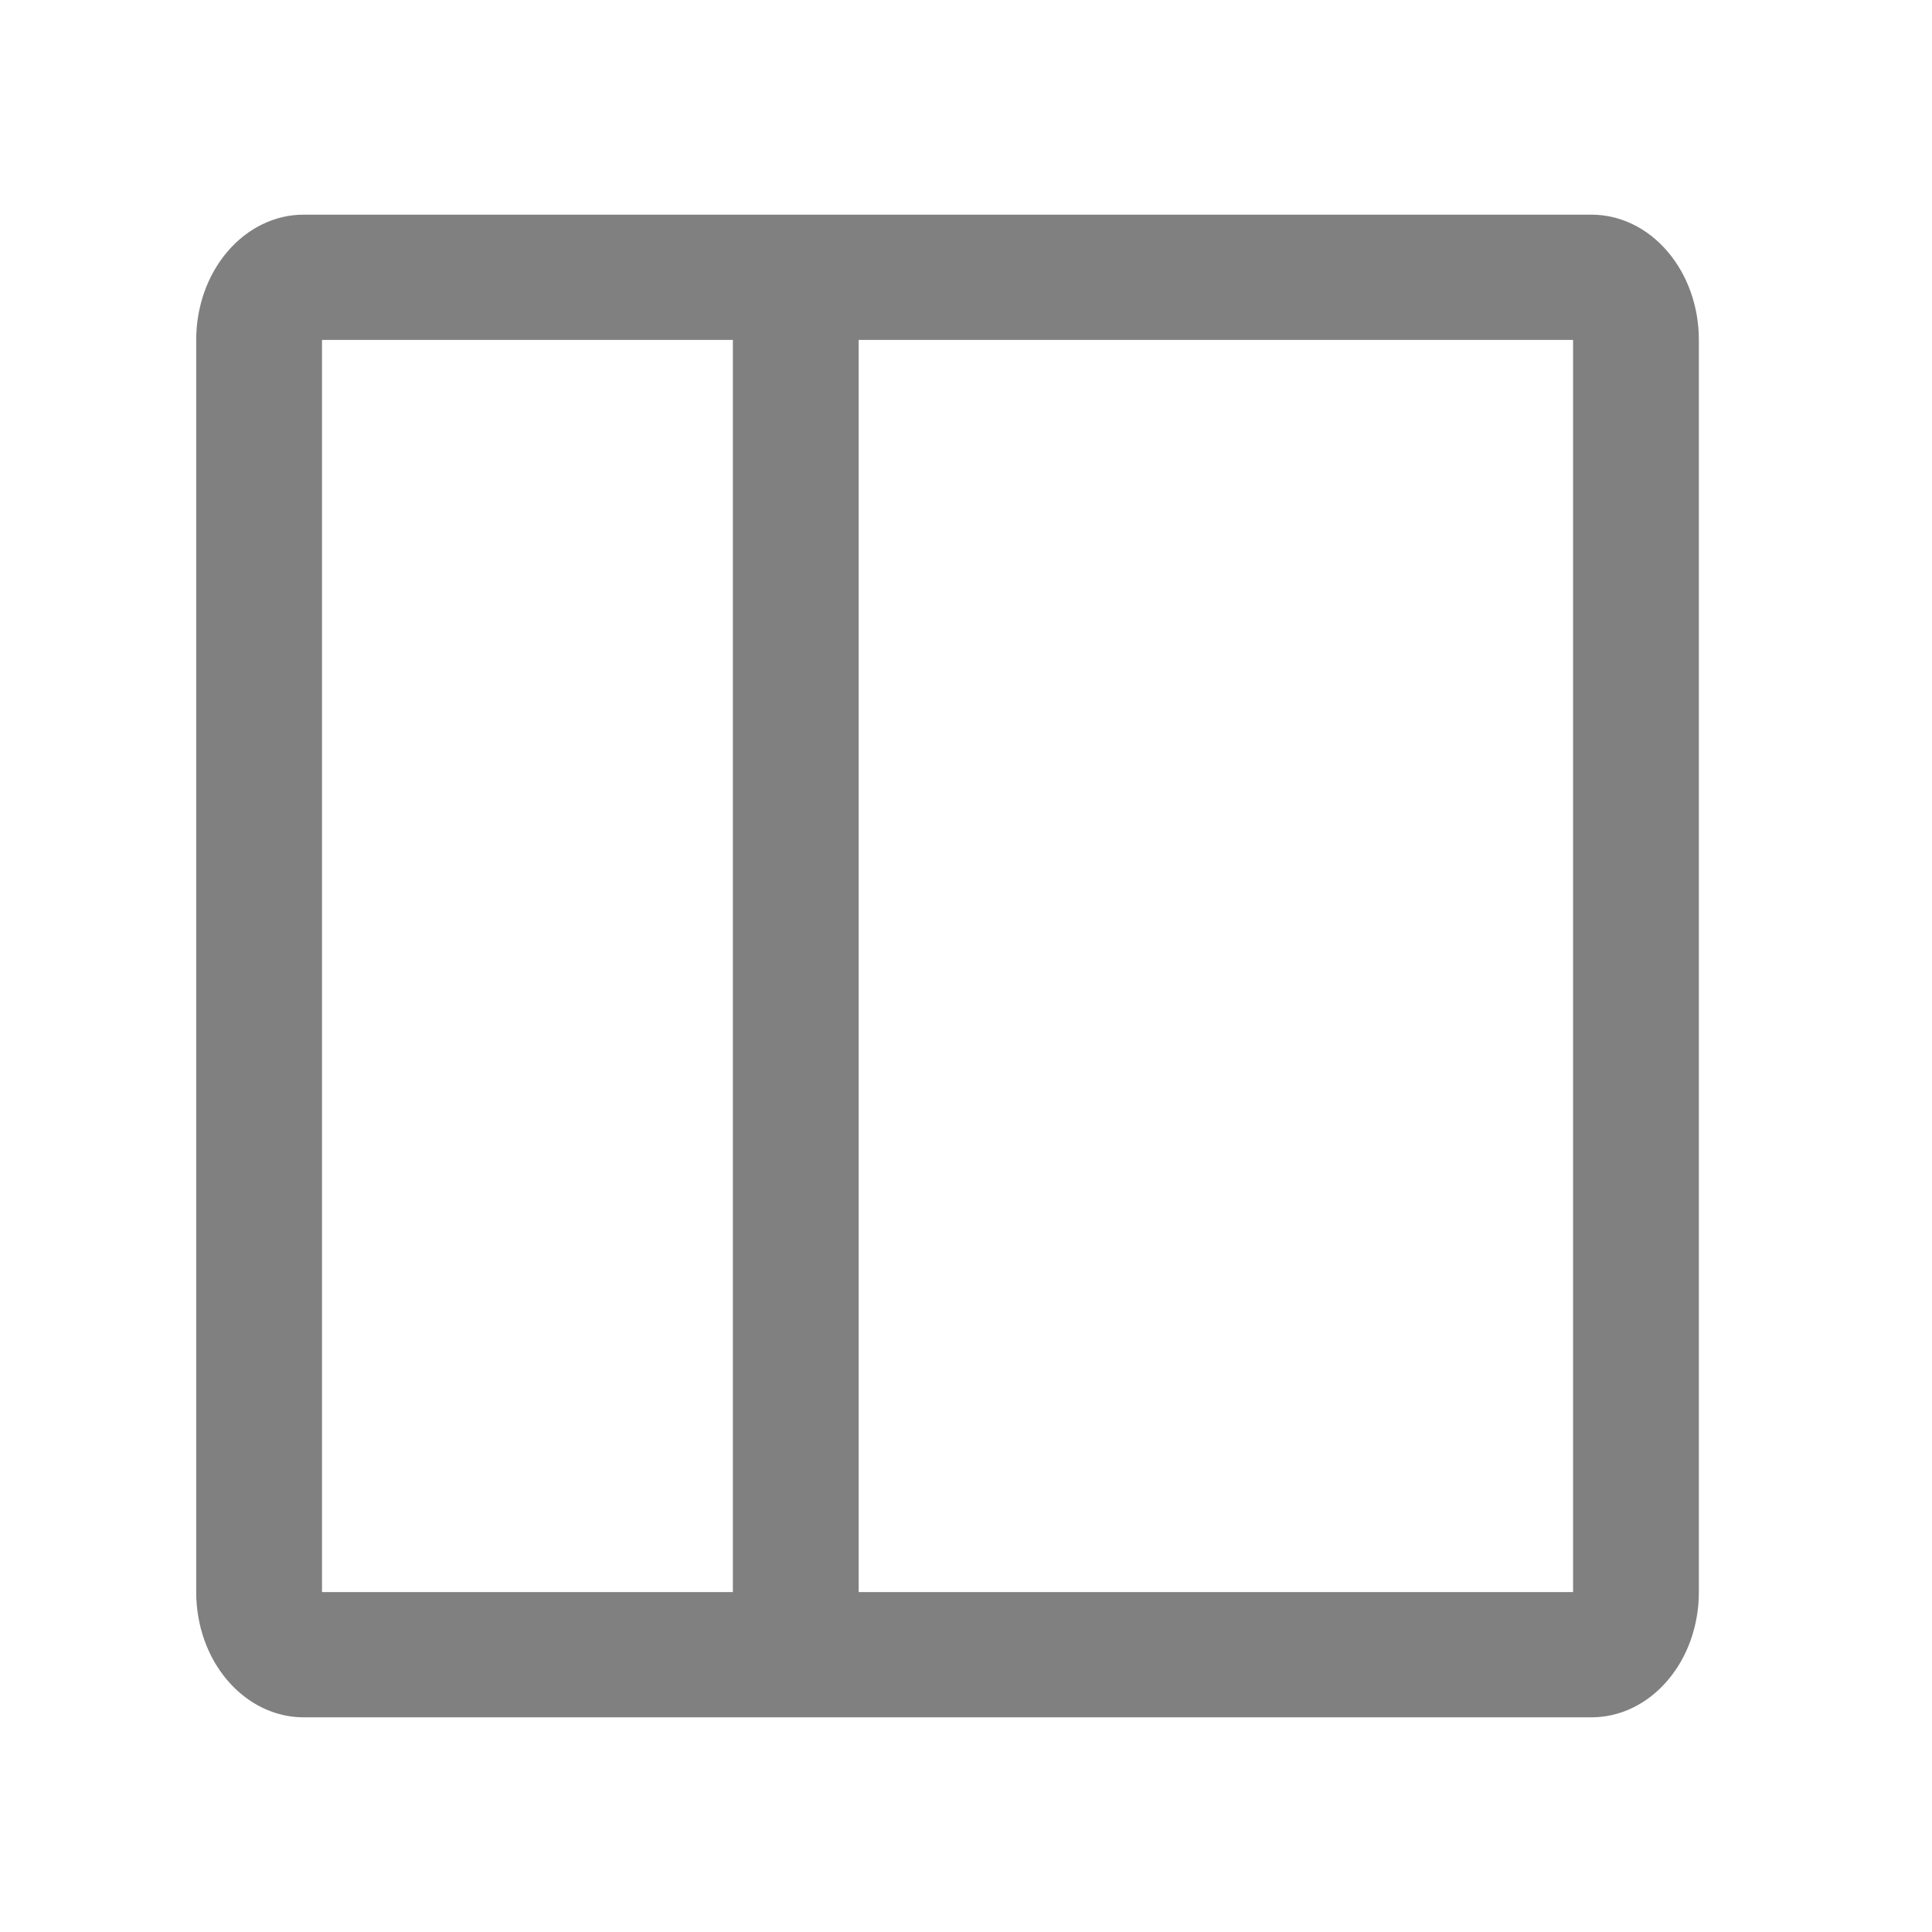<svg width="18" height="18" viewBox="0 0 18 18" fill="none" xmlns="http://www.w3.org/2000/svg">
<path d="M14.828 2H2.828C2.563 2 2.309 2.123 2.121 2.342C1.933 2.561 1.828 2.857 1.828 3.167V14.833C1.828 15.143 1.933 15.44 2.121 15.658C2.309 15.877 2.563 16 2.828 16H14.828C15.093 16 15.348 15.877 15.535 15.658C15.723 15.44 15.828 15.143 15.828 14.833V3.167C15.828 2.857 15.723 2.561 15.535 2.342C15.348 2.123 15.093 2 14.828 2ZM3 3.167H6.828V14.833H3V9V3.167ZM14.656 14.833H8V9V3.167H11.414H14.656V9V14.833Z" fill="#808080"/>
</svg>

